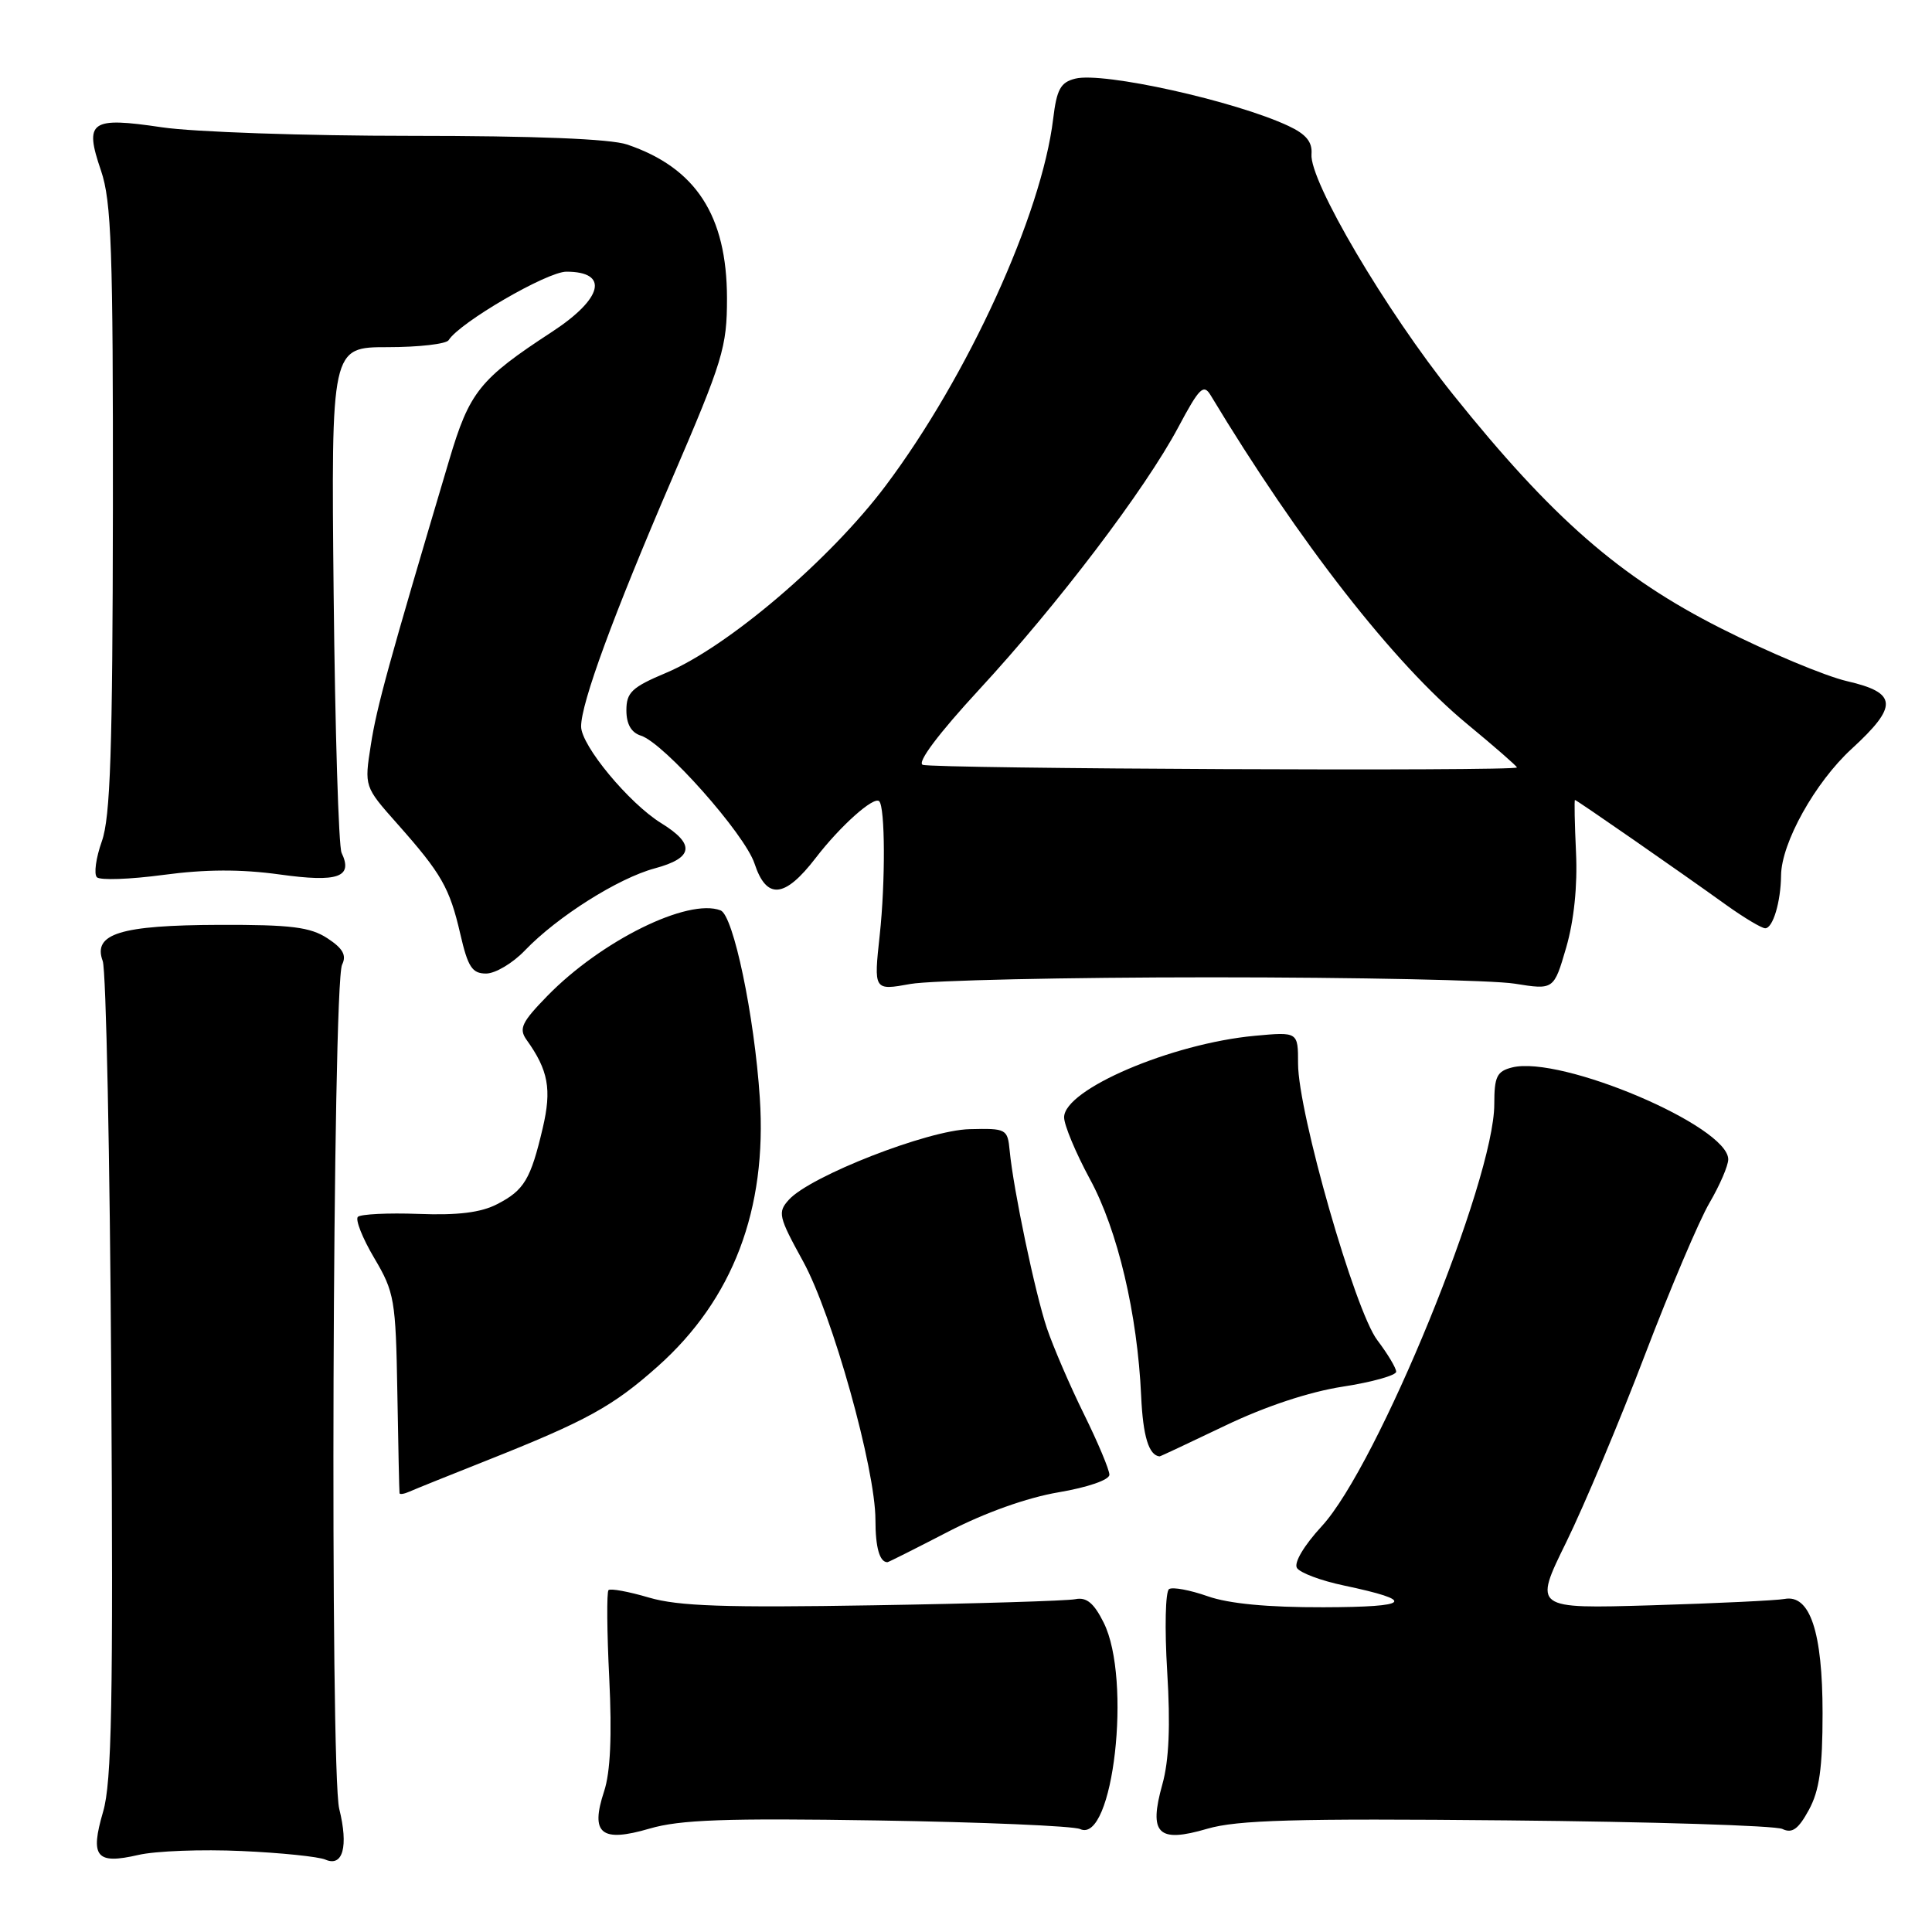 <?xml version="1.0" encoding="UTF-8" standalone="no"?>
<!DOCTYPE svg PUBLIC "-//W3C//DTD SVG 1.1//EN" "http://www.w3.org/Graphics/SVG/1.1/DTD/svg11.dtd" >
<svg xmlns="http://www.w3.org/2000/svg" xmlns:xlink="http://www.w3.org/1999/xlink" version="1.1" viewBox="0 0 256 256">
 <g >
 <path fill="currentColor"
d=" M 32.00 245.27 C 37.23 245.50 42.23 246.02 43.12 246.41 C 45.44 247.42 46.19 244.67 44.95 239.68 C 43.71 234.68 44.06 130.39 45.33 127.82 C 45.94 126.58 45.45 125.68 43.39 124.33 C 41.11 122.84 38.58 122.52 29.06 122.55 C 15.94 122.59 12.27 123.72 13.61 127.34 C 14.06 128.53 14.56 153.30 14.74 182.39 C 15.01 225.58 14.81 236.16 13.66 240.07 C 11.91 246.06 12.74 247.08 18.33 245.79 C 20.62 245.26 26.77 245.03 32.00 245.27 Z  M 116.29 241.22 C 130.16 241.44 142.23 241.95 143.12 242.36 C 147.50 244.39 150.00 222.50 146.24 215.00 C 144.95 212.41 143.97 211.60 142.49 211.90 C 141.40 212.12 129.34 212.49 115.71 212.71 C 96.11 213.04 89.89 212.83 86.00 211.69 C 83.30 210.89 80.88 210.45 80.63 210.70 C 80.38 210.95 80.42 216.22 80.73 222.39 C 81.10 229.99 80.88 234.83 80.05 237.35 C 78.19 242.99 79.64 244.18 86.07 242.30 C 90.08 241.12 96.15 240.90 116.29 241.22 Z  M 199.70 241.21 C 218.84 241.39 235.26 241.90 236.18 242.35 C 237.47 242.97 238.29 242.38 239.68 239.83 C 241.08 237.27 241.50 234.29 241.50 227.00 C 241.50 216.23 239.83 211.23 236.46 211.87 C 235.38 212.07 227.46 212.45 218.85 212.71 C 203.20 213.17 203.20 213.17 207.54 204.34 C 209.92 199.48 214.61 188.33 217.95 179.56 C 221.30 170.79 225.15 161.71 226.52 159.38 C 227.88 157.05 229.00 154.46 229.00 153.62 C 229.00 149.23 206.86 139.82 200.37 141.44 C 198.34 141.95 198.00 142.65 198.00 146.31 C 198.00 156.40 182.55 194.19 175.14 202.23 C 172.79 204.78 171.43 207.07 171.85 207.76 C 172.25 208.40 175.03 209.45 178.04 210.08 C 187.74 212.13 186.99 212.94 175.38 212.97 C 167.99 212.99 162.83 212.50 160.02 211.51 C 157.69 210.69 155.39 210.26 154.91 210.56 C 154.42 210.86 154.31 215.78 154.66 221.49 C 155.10 228.65 154.90 233.28 154.02 236.43 C 152.18 243.01 153.43 244.24 159.97 242.32 C 163.95 241.16 171.58 240.94 199.70 241.21 Z  M 125.67 202.94 C 130.50 200.44 136.08 198.45 140.25 197.74 C 144.15 197.08 147.00 196.09 147.00 195.41 C 147.00 194.75 145.48 191.13 143.62 187.36 C 141.76 183.59 139.56 178.47 138.72 176.00 C 137.15 171.31 134.29 157.68 133.79 152.50 C 133.51 149.58 133.36 149.50 128.47 149.62 C 122.94 149.75 107.37 155.83 104.53 158.97 C 103.02 160.64 103.15 161.20 106.41 167.13 C 110.29 174.19 116.00 194.60 116.00 201.40 C 116.00 205.04 116.55 207.00 117.59 207.00 C 117.72 207.00 121.36 205.17 125.67 202.94 Z  M 64.50 193.52 C 77.72 188.27 81.20 186.36 87.17 181.04 C 97.12 172.17 101.65 160.25 100.68 145.49 C 99.96 134.57 97.18 121.28 95.48 120.63 C 91.16 118.97 79.66 124.65 72.52 131.97 C 69.13 135.45 68.72 136.30 69.77 137.78 C 72.66 141.81 73.12 144.33 71.92 149.45 C 70.32 156.27 69.46 157.71 65.89 159.55 C 63.74 160.67 60.68 161.05 55.47 160.85 C 51.41 160.70 47.79 160.88 47.42 161.24 C 47.06 161.61 48.03 164.07 49.59 166.70 C 52.27 171.23 52.44 172.22 52.65 184.50 C 52.77 191.65 52.90 197.66 52.94 197.86 C 52.97 198.05 53.56 197.96 54.25 197.65 C 54.94 197.34 59.55 195.48 64.50 193.52 Z  M 162.31 188.92 C 167.64 186.36 173.46 184.43 177.91 183.74 C 181.81 183.14 185.00 182.24 185.00 181.76 C 185.00 181.27 183.87 179.39 182.50 177.58 C 179.54 173.71 172.00 147.38 172.00 140.94 C 172.00 136.72 172.00 136.72 166.25 137.25 C 155.22 138.28 141.00 144.35 141.00 148.05 C 141.00 149.08 142.54 152.76 144.41 156.22 C 148.10 162.99 150.72 174.10 151.21 185.00 C 151.45 190.30 152.22 192.84 153.65 192.98 C 153.74 192.99 157.63 191.16 162.31 188.92 Z  M 160.50 129.50 C 179.75 129.50 197.84 129.88 200.70 130.34 C 205.89 131.17 205.89 131.17 207.53 125.55 C 208.56 121.99 209.04 117.38 208.83 112.96 C 208.65 109.13 208.59 106.00 208.69 106.00 C 208.91 106.00 222.41 115.37 228.77 119.94 C 231.12 121.62 233.43 123.00 233.90 123.00 C 234.92 123.00 235.96 119.52 236.00 116.00 C 236.04 111.69 240.51 103.67 245.35 99.23 C 251.55 93.54 251.43 91.80 244.75 90.26 C 241.86 89.59 234.35 86.45 228.06 83.27 C 214.67 76.51 205.69 68.68 192.55 52.29 C 183.62 41.15 173.48 23.95 173.78 20.43 C 173.91 18.82 173.08 17.79 170.73 16.69 C 163.67 13.38 146.17 9.49 142.48 10.42 C 140.53 10.90 140.02 11.84 139.55 15.75 C 138.02 28.44 128.26 49.83 117.36 64.35 C 110.00 74.15 96.42 85.73 88.25 89.16 C 83.73 91.06 83.00 91.75 83.00 94.12 C 83.00 95.95 83.64 97.07 84.93 97.48 C 87.98 98.45 98.68 110.50 99.98 114.43 C 101.57 119.25 103.97 119.03 108.07 113.70 C 111.34 109.44 115.80 105.46 116.50 106.17 C 117.29 106.96 117.33 116.86 116.57 123.88 C 115.77 131.26 115.77 131.26 120.64 130.38 C 123.31 129.90 141.25 129.50 160.50 129.50 Z  M 69.56 125.93 C 73.84 121.47 81.90 116.37 86.77 115.06 C 91.90 113.68 92.15 111.87 87.61 109.07 C 83.34 106.43 77.00 98.78 77.00 96.26 C 77.00 93.15 81.24 81.60 89.02 63.51 C 95.80 47.76 96.33 46.01 96.33 39.51 C 96.31 28.56 92.21 22.24 83.10 19.15 C 80.89 18.40 70.87 18.00 54.39 18.00 C 40.47 18.00 25.66 17.49 21.47 16.87 C 11.97 15.46 11.14 16.04 13.38 22.60 C 14.77 26.68 14.99 33.02 14.96 67.43 C 14.92 99.41 14.63 108.30 13.49 111.49 C 12.71 113.68 12.42 115.82 12.84 116.24 C 13.26 116.66 17.22 116.52 21.64 115.93 C 27.23 115.18 31.90 115.16 37.05 115.87 C 44.80 116.95 46.81 116.24 45.26 113.00 C 44.87 112.17 44.40 96.76 44.21 78.75 C 43.88 46.00 43.88 46.00 51.38 46.00 C 55.51 46.00 59.14 45.58 59.45 45.07 C 60.90 42.74 72.48 36.00 75.05 36.00 C 80.74 36.00 79.90 39.55 73.16 43.96 C 63.53 50.25 62.21 51.90 59.51 61.00 C 51.47 88.03 49.92 93.66 49.14 98.69 C 48.27 104.23 48.27 104.23 52.63 109.14 C 58.51 115.77 59.57 117.62 60.99 123.75 C 62.00 128.14 62.56 129.00 64.41 129.00 C 65.63 129.00 67.95 127.62 69.56 125.93 Z  M 122.26 101.34 C 121.49 101.03 124.38 97.19 129.72 91.40 C 140.20 80.05 151.73 64.86 156.13 56.61 C 158.92 51.37 159.48 50.82 160.42 52.38 C 172.15 71.85 184.70 87.93 194.41 95.94 C 198.03 98.93 201.00 101.52 201.00 101.69 C 201.00 102.22 123.58 101.87 122.26 101.34 Z "/>
</g>
</svg>